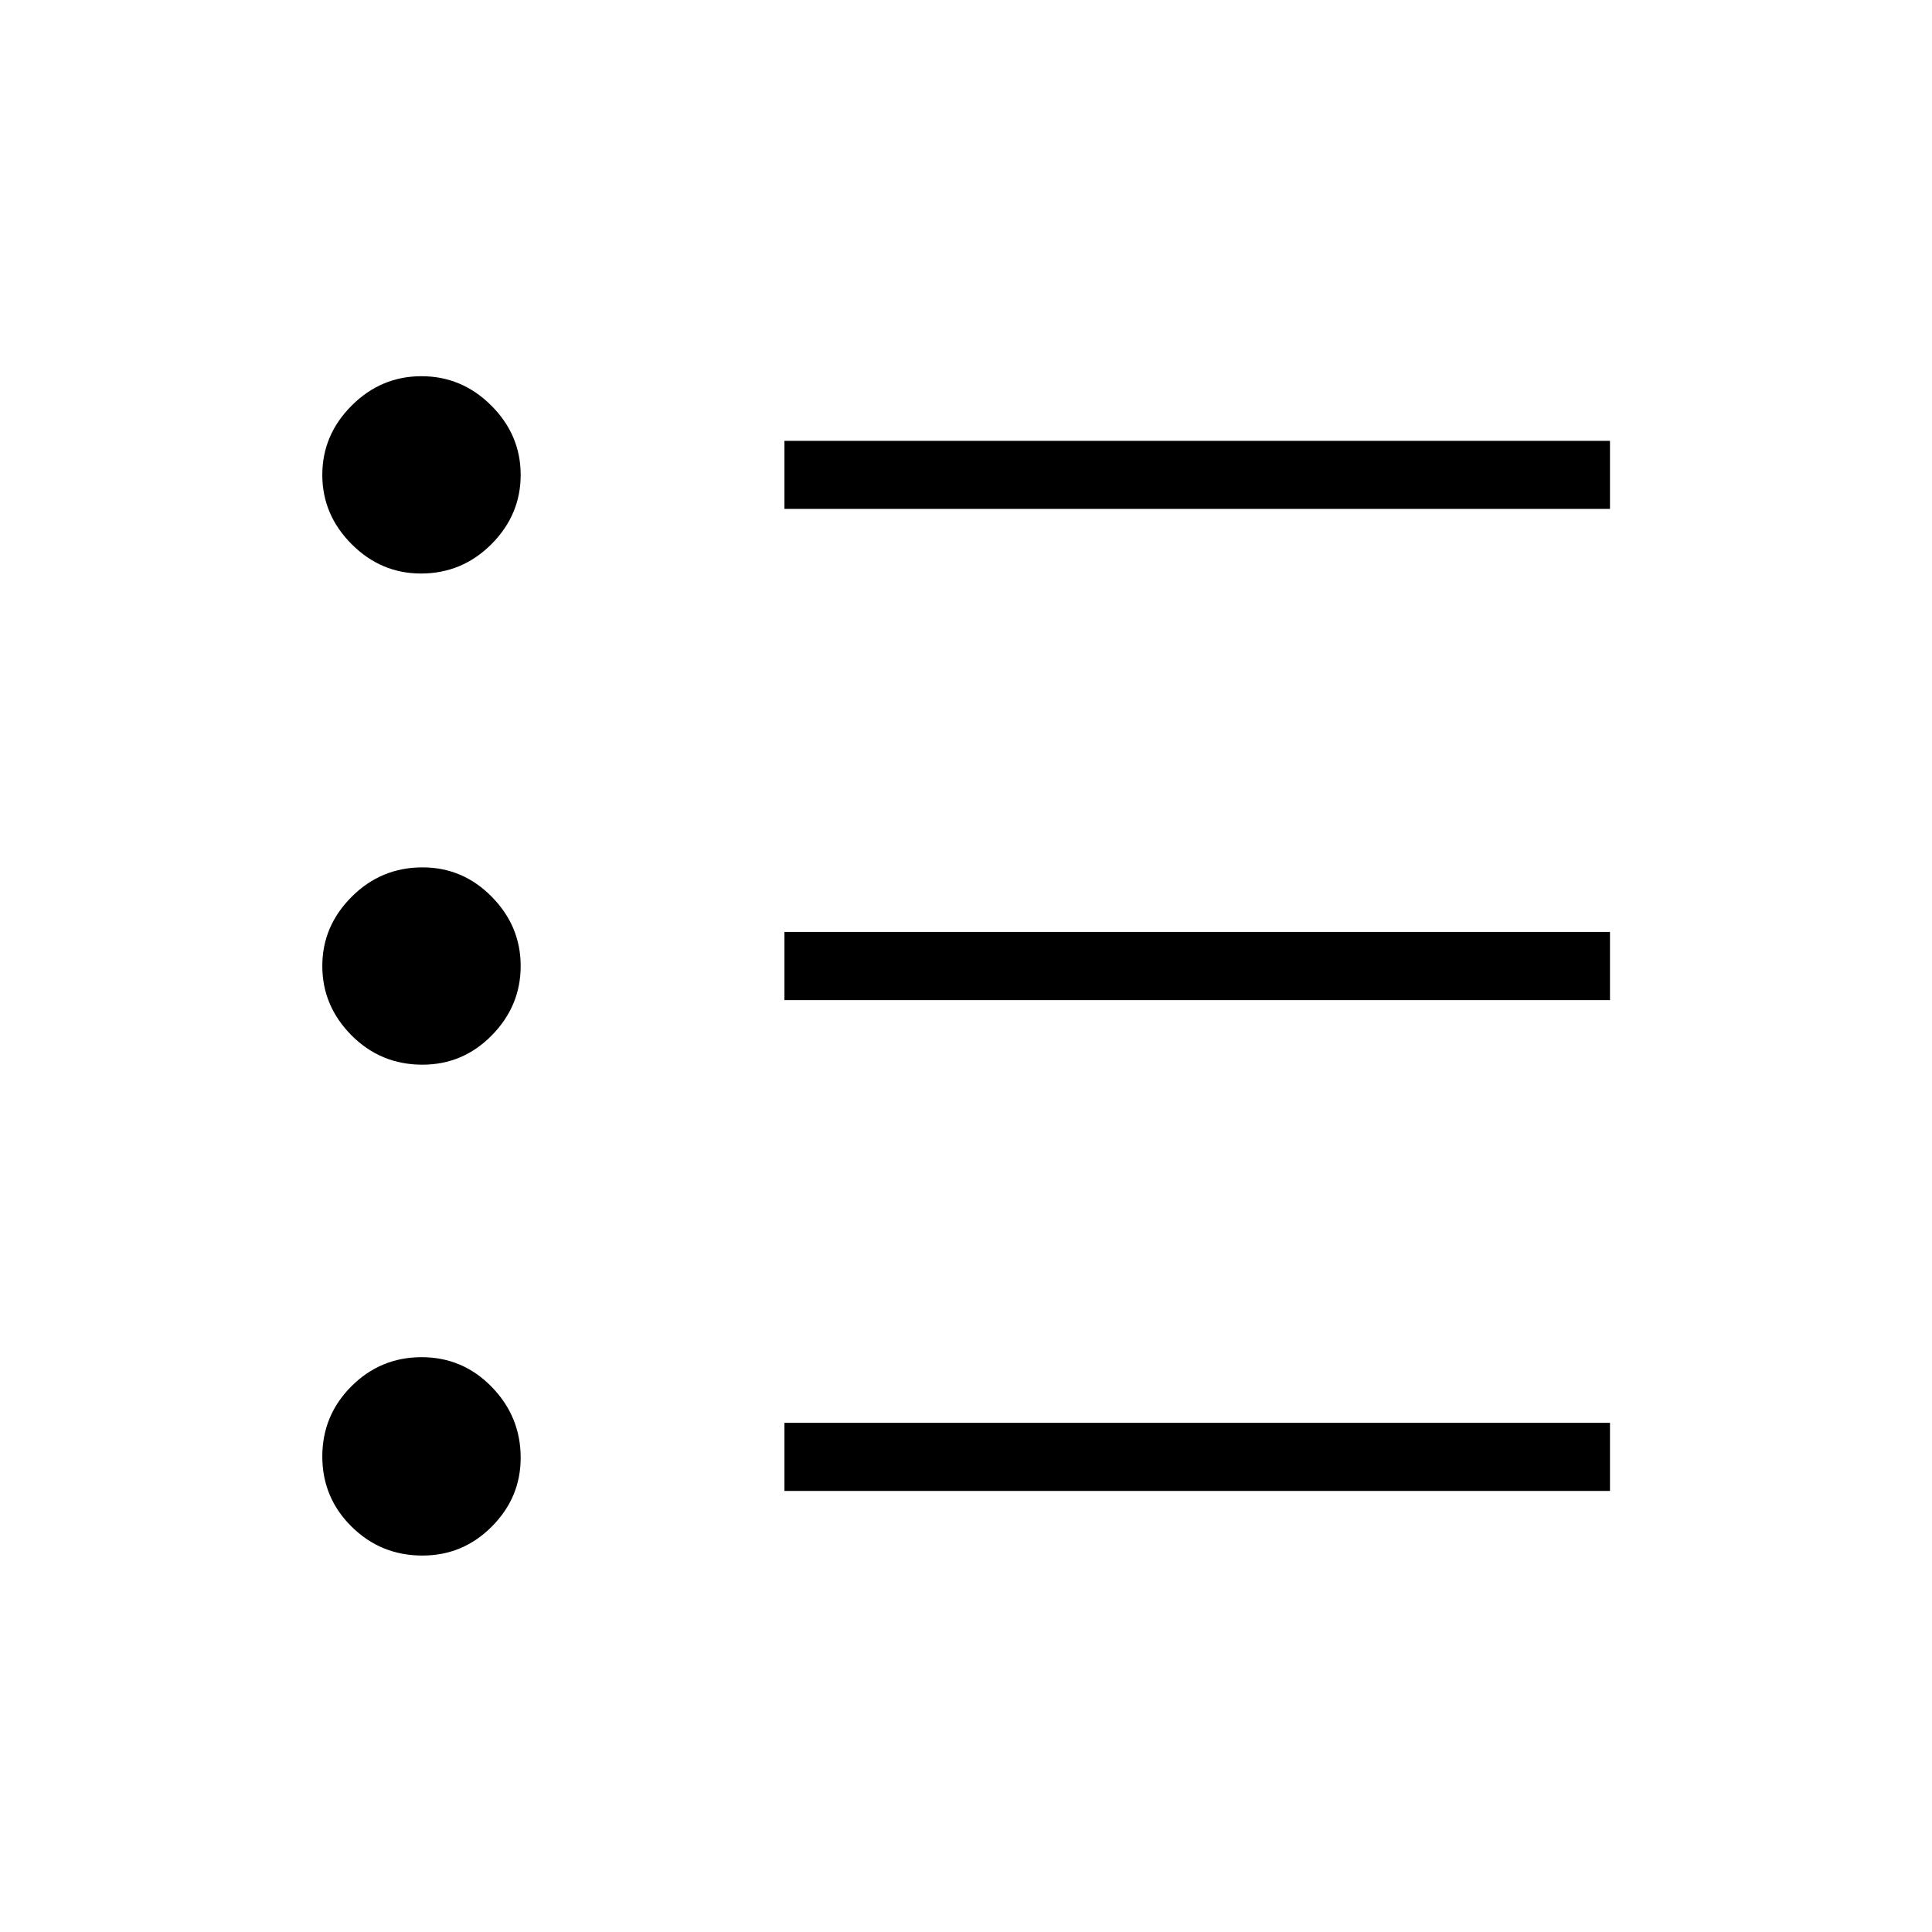 <svg width="40" height="40" viewBox="0 0 40 40" fill="none" xmlns="http://www.w3.org/2000/svg">
<path d="M16.241 30.868V29.458H33.333V30.868H16.241ZM16.241 20.706V19.295H33.333V20.706H16.241ZM16.241 10.537V9.127H33.333V10.537H16.241ZM8.745 32.206C8.171 32.206 7.682 32.006 7.278 31.606C6.875 31.207 6.673 30.723 6.673 30.155C6.673 29.588 6.874 29.103 7.276 28.701C7.677 28.3 8.162 28.099 8.73 28.099C9.297 28.099 9.781 28.304 10.181 28.715C10.58 29.125 10.78 29.614 10.78 30.18C10.78 30.731 10.581 31.206 10.182 31.606C9.784 32.006 9.305 32.206 8.745 32.206ZM8.745 22.043C8.171 22.043 7.682 21.841 7.278 21.436C6.875 21.03 6.673 20.552 6.673 20C6.673 19.449 6.876 18.971 7.283 18.565C7.689 18.16 8.177 17.958 8.748 17.958C9.303 17.958 9.781 18.16 10.18 18.565C10.58 18.971 10.78 19.449 10.78 20C10.78 20.552 10.581 21.03 10.182 21.436C9.784 21.841 9.305 22.043 8.745 22.043ZM8.716 11.874C8.164 11.874 7.686 11.672 7.281 11.267C6.876 10.862 6.673 10.383 6.673 9.832C6.673 9.28 6.876 8.802 7.281 8.397C7.686 7.992 8.168 7.789 8.726 7.789C9.285 7.789 9.767 7.992 10.172 8.397C10.577 8.802 10.78 9.28 10.78 9.832C10.78 10.383 10.578 10.862 10.174 11.267C9.769 11.672 9.283 11.874 8.716 11.874Z" fill="black"/>
</svg>

